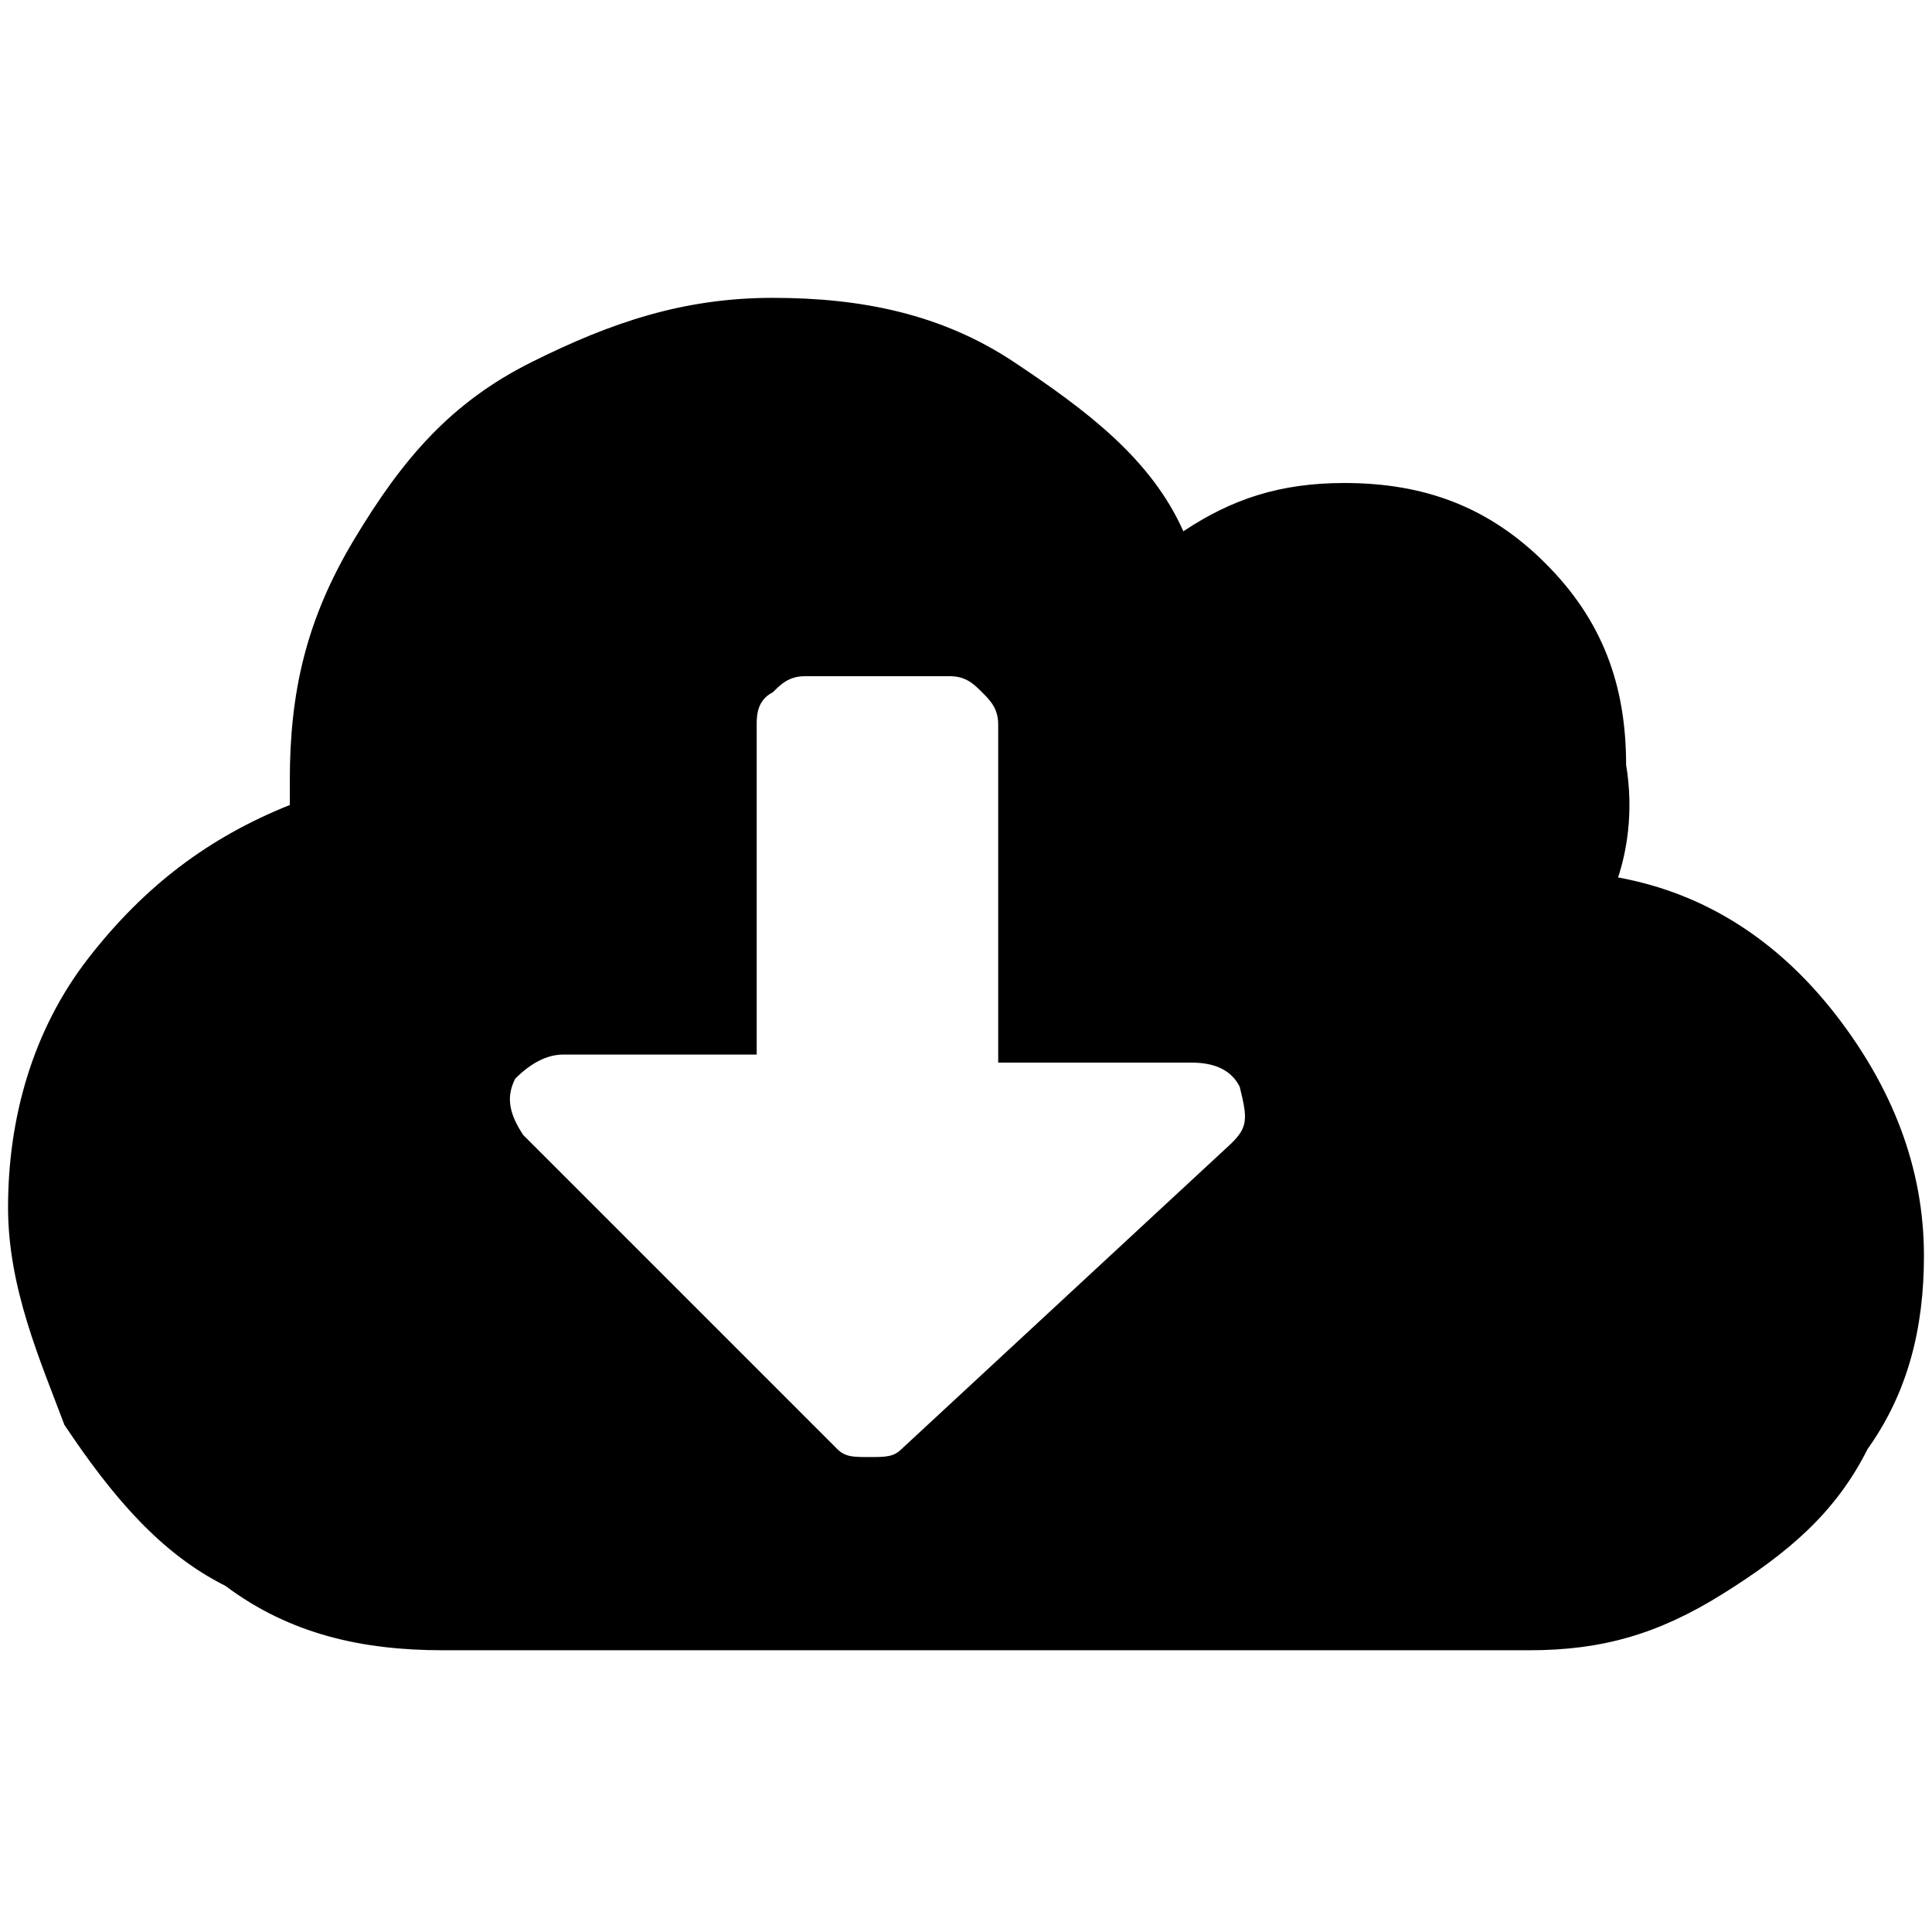<?xml version="1.0" encoding="utf-8"?>
<!-- Generator: Adobe Illustrator 22.1.0, SVG Export Plug-In . SVG Version: 6.00 Build 0)  -->
<svg version="1.1" id="レイヤー_1" xmlns="http://www.w3.org/2000/svg" xmlns:xlink="http://www.w3.org/1999/xlink" x="0px"
	 y="0px" viewBox="0 0 24 24" style="enable-background:new 0 0 24 24;" xml:space="preserve">
<g>
	<path d="M20.1,10.9c1.1,0.2,2,0.8,2.7,1.7c0.7,0.9,1.1,1.9,1.1,3c0,0.9-0.2,1.7-0.7,2.4c-0.4,0.8-1,1.3-1.8,1.8s-1.5,0.7-2.4,0.7
		H5.5c-1,0-1.9-0.2-2.7-0.8c-0.8-0.4-1.4-1.1-2-2C0.5,16.9,0.1,16,0.1,15c0-1.1,0.3-2.2,1-3.1s1.5-1.5,2.5-1.9V9.7
		c0-1.1,0.2-2,0.8-3S5.6,5,6.6,4.5s1.9-0.8,3-0.8s2.1,0.2,3,0.8s1.7,1.2,2.1,2.1c0.6-0.4,1.2-0.6,2-0.6c1,0,1.8,0.3,2.5,1
		c0.7,0.7,1,1.5,1,2.5C20.3,10.1,20.2,10.6,20.1,10.9z M15.3,14.2c0.2-0.2,0.2-0.3,0.1-0.7c-0.1-0.2-0.3-0.3-0.6-0.3h-2.4V9
		c0-0.2-0.1-0.3-0.2-0.4c-0.1-0.1-0.2-0.2-0.4-0.2H10c-0.2,0-0.3,0.1-0.4,0.2C9.4,8.7,9.4,8.9,9.4,9v4.1H7c-0.2,0-0.4,0.1-0.6,0.3
		c-0.1,0.2-0.1,0.4,0.1,0.7l3.9,3.9c0.1,0.1,0.2,0.1,0.4,0.1c0.2,0,0.3,0,0.4-0.1L15.3,14.2z"/>
</g>
</svg>
